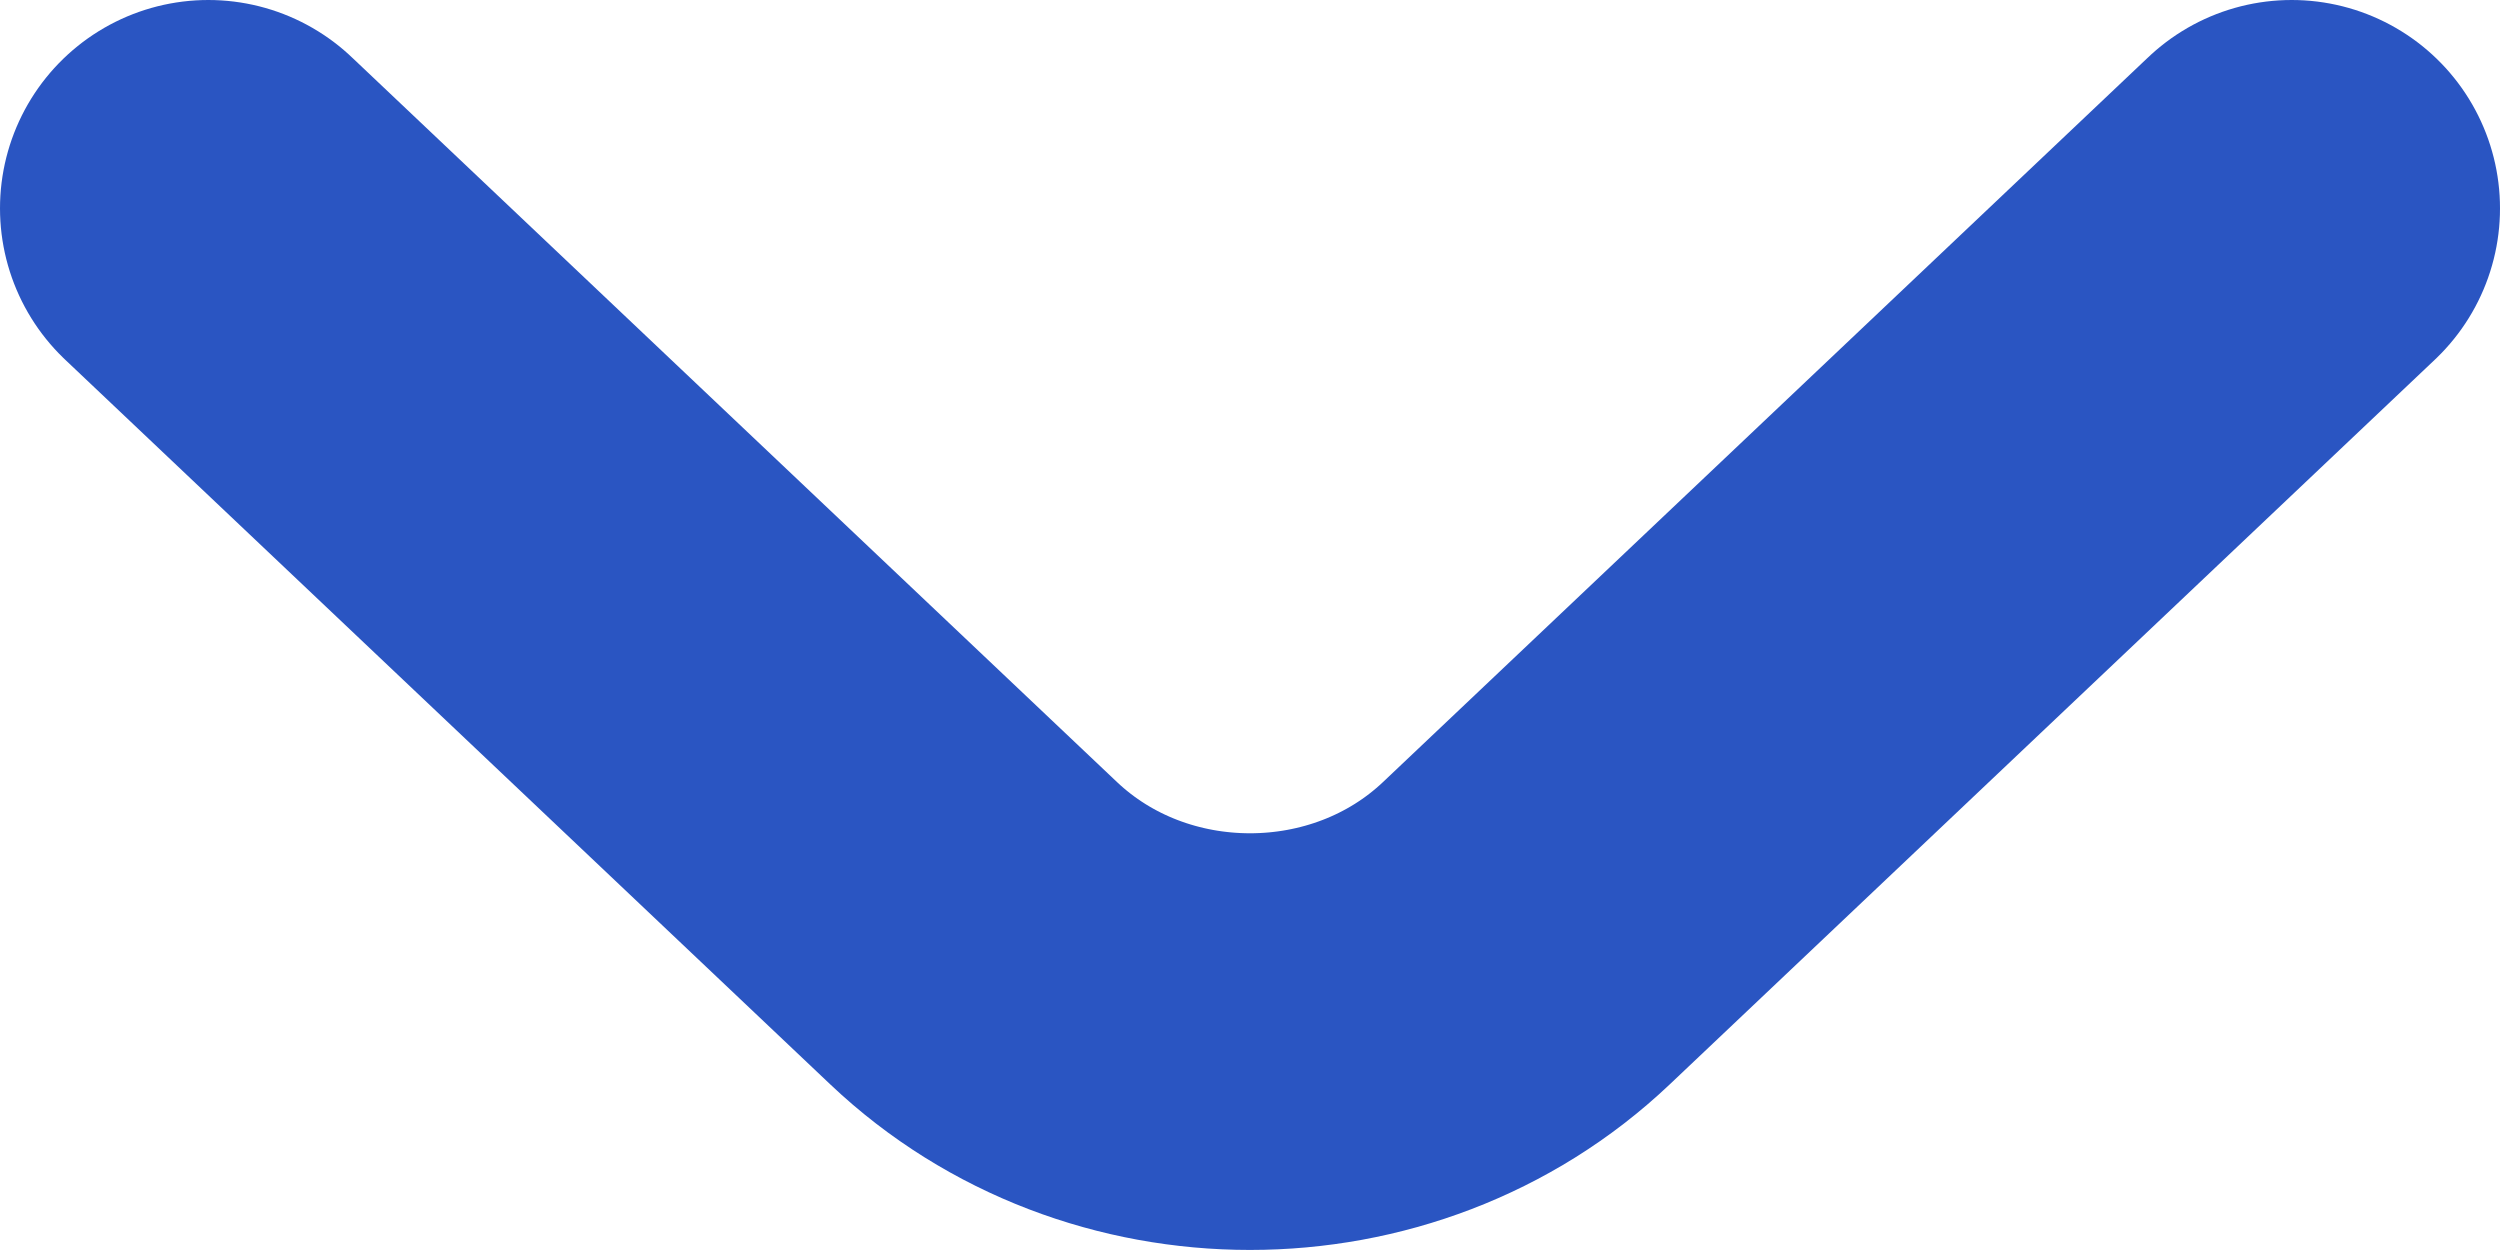 <svg width="12" height="6" viewBox="0 0 12 6" fill="none" xmlns="http://www.w3.org/2000/svg">
<path d="M11 1L7.326 4.48C6.594 5.173 5.406 5.173 4.674 4.48L1 1" stroke="#2A55C2" stroke-width="2" stroke-linecap="round" stroke-linejoin="round"/>
</svg>
